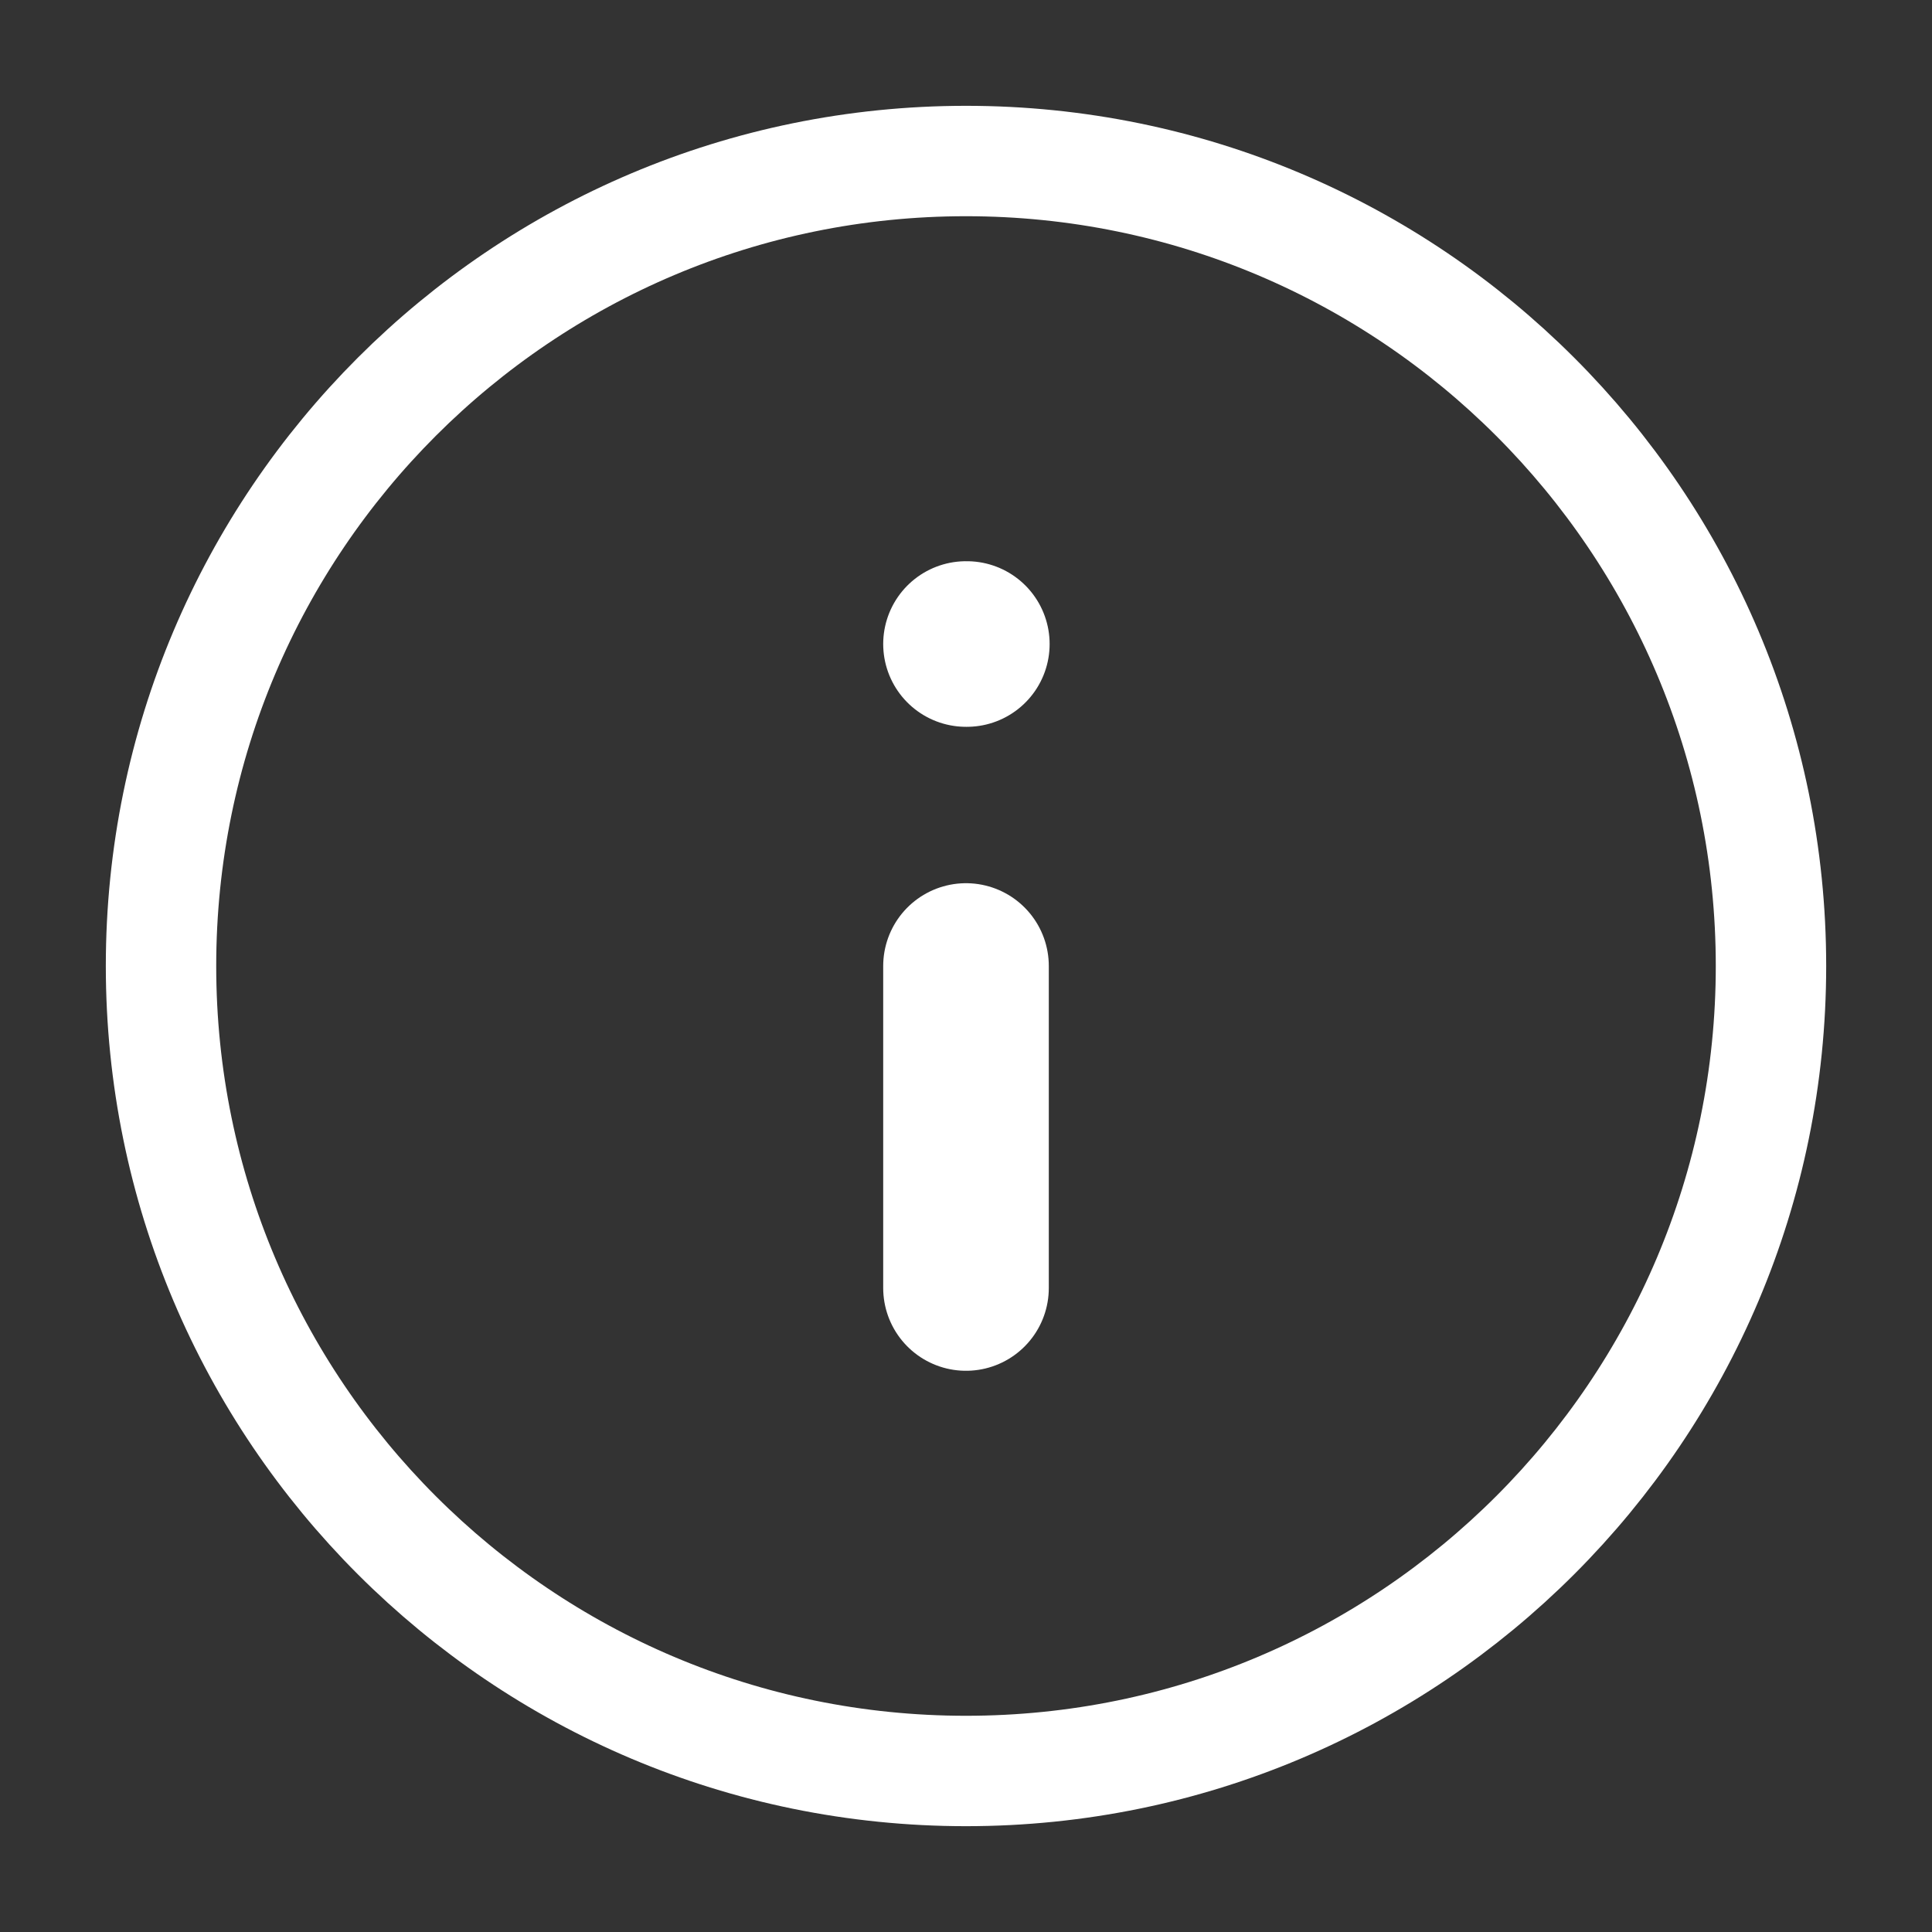 <svg width="35" height="35" viewBox="0 0 35 35" fill="none" xmlns="http://www.w3.org/2000/svg">
<rect x="0" y="0" width="35" height="35" fill="#333333" stroke="none"/>
<path d="M17.5 32.083C25.554 32.083 32.083 25.554 32.083 17.5C32.083 9.446 25.554 2.917 17.5 2.917C9.446 2.917 2.917 9.446 2.917 17.5C2.917 25.554 9.446 32.083 17.5 32.083Z" stroke="white" stroke-width="2" stroke-linecap="round" stroke-linejoin="round"/>
<path d="M17.5 23.333V17.5" stroke="white" stroke-width="3" stroke-linecap="round" stroke-linejoin="round"/>
<path d="M17.5 11.667H17.515" stroke="white" stroke-width="3" stroke-linecap="round" stroke-linejoin="round"/>
</svg>
